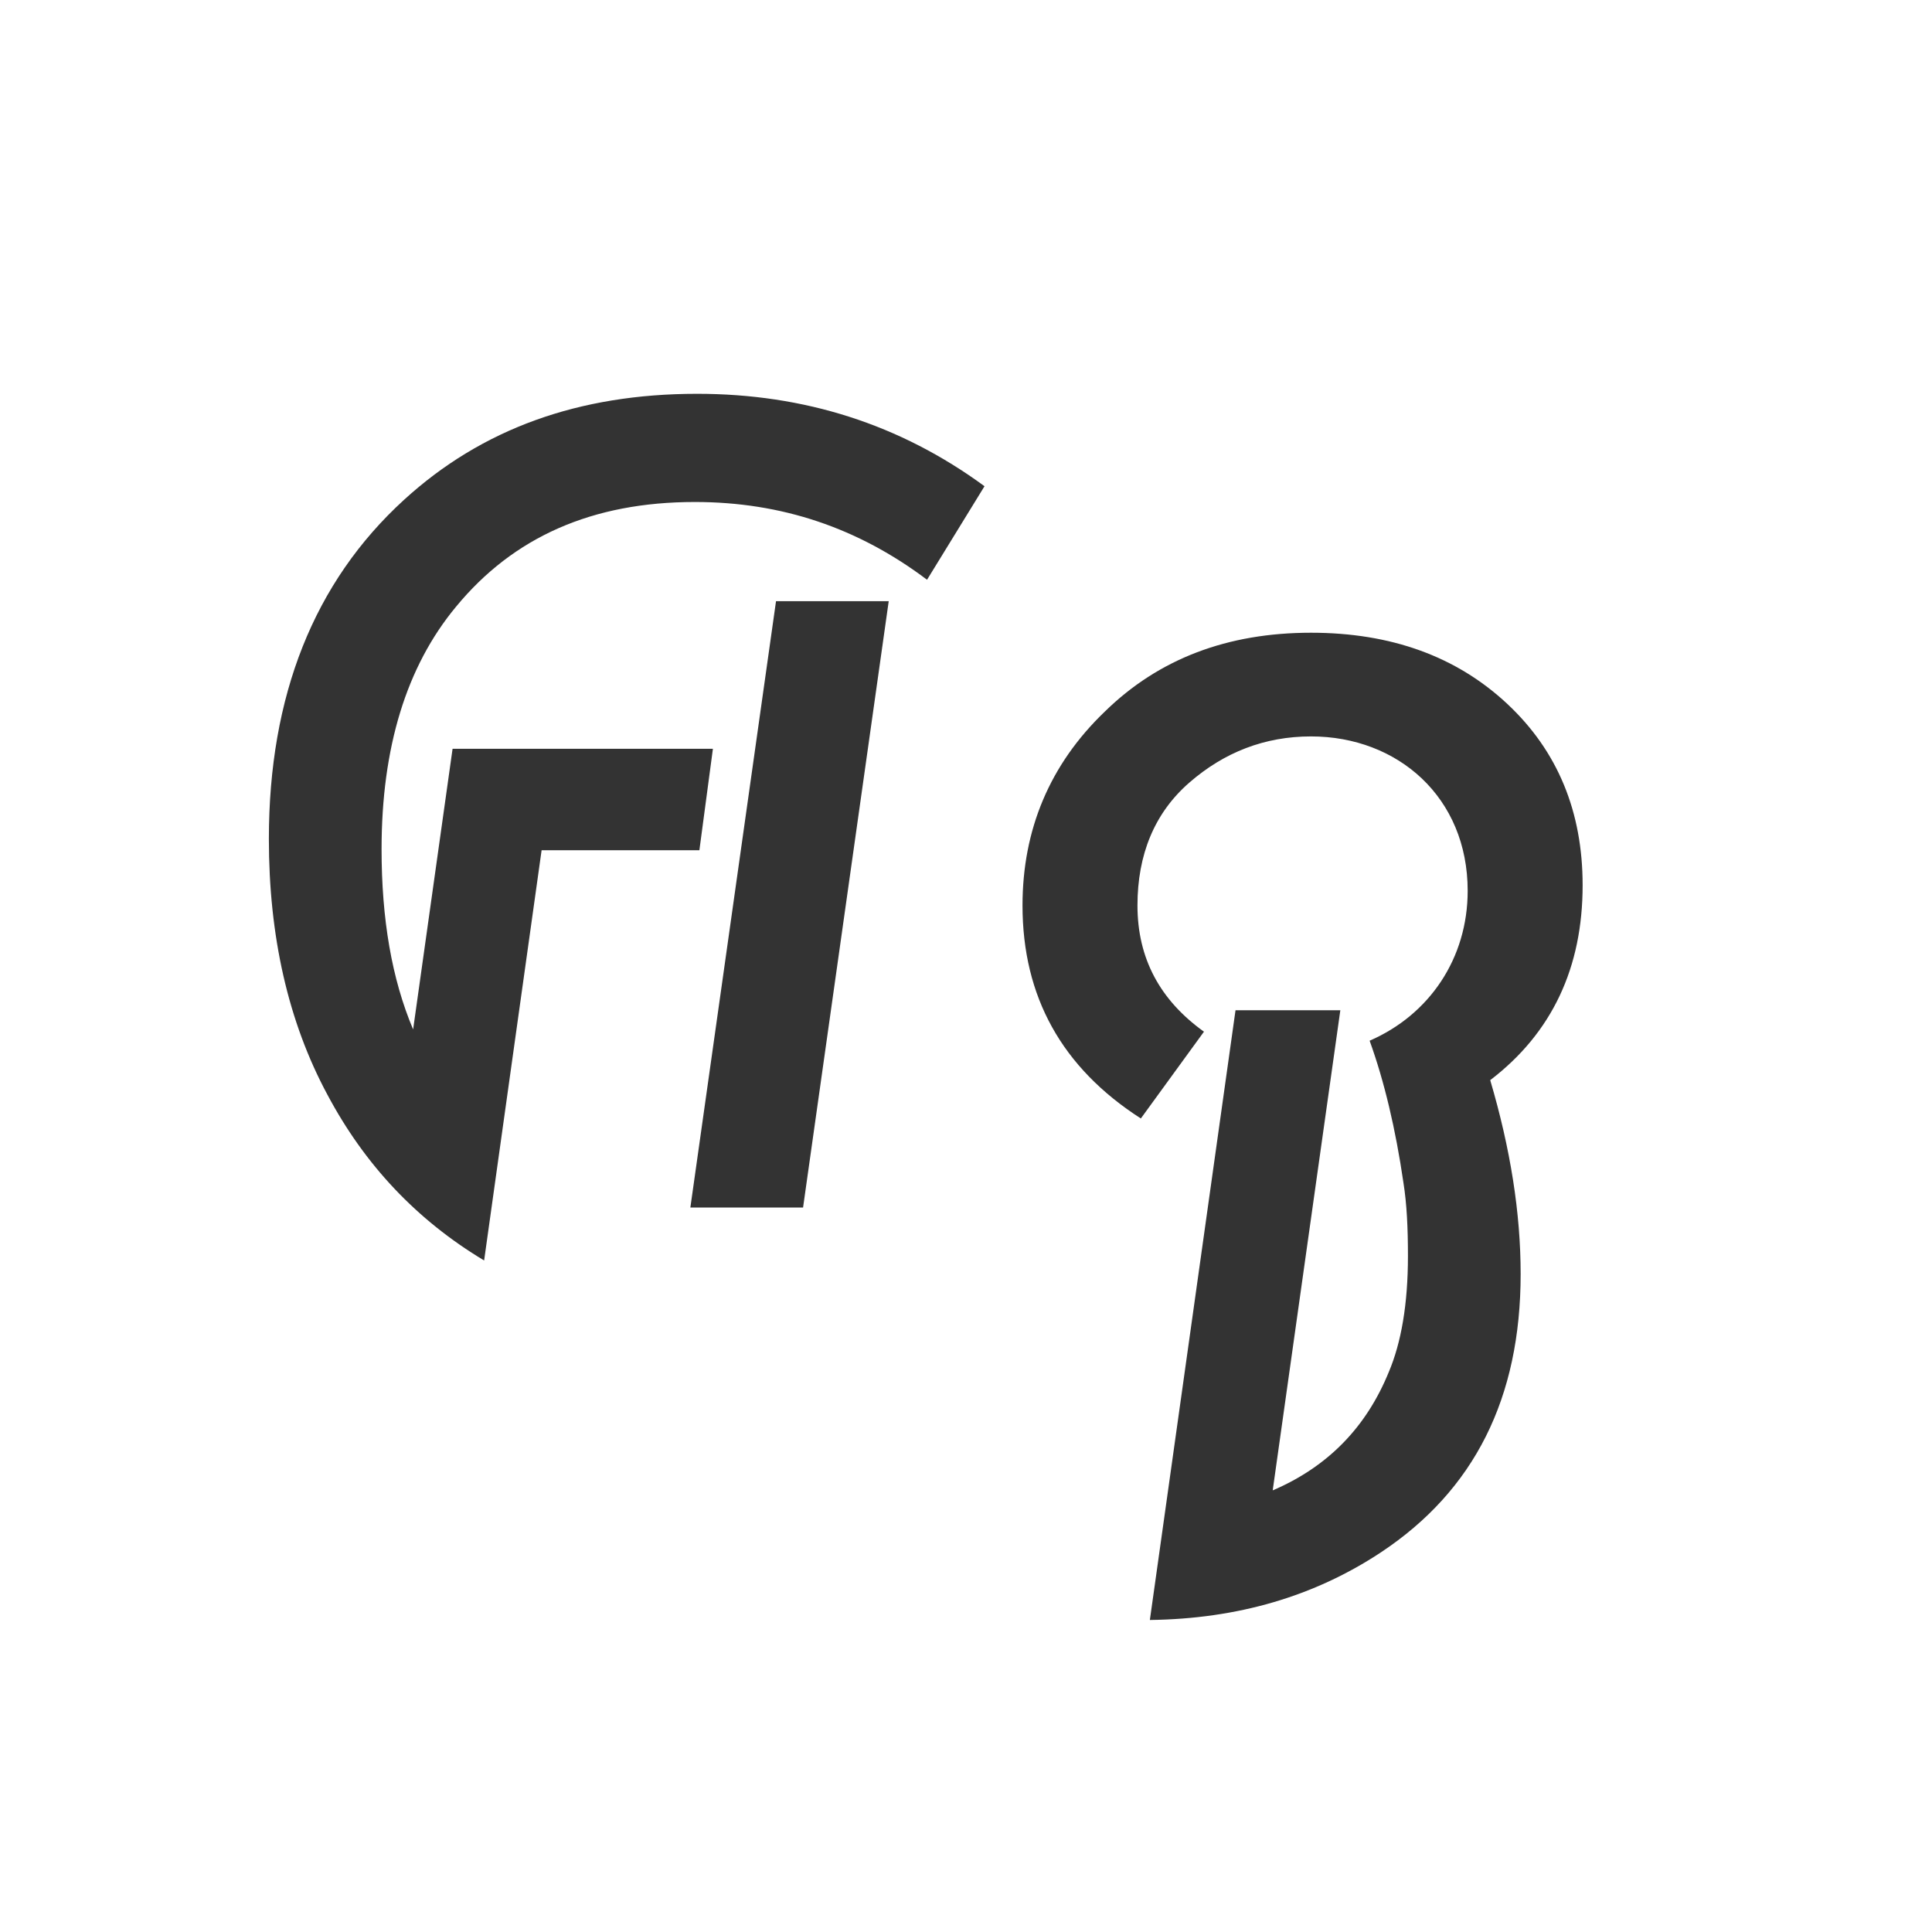 <svg width="24" height="24" viewBox="0 0 24 24" fill="none" xmlns="http://www.w3.org/2000/svg">
<path d="M5.622 9.302L5.132 12.788C4.866 12.158 4.74 11.416 4.74 10.548C4.74 9.288 5.048 8.28 5.664 7.538C6.378 6.67 7.358 6.236 8.632 6.236C9.71 6.236 10.662 6.558 11.516 7.202L12.23 6.04C11.18 5.27 9.99 4.892 8.66 4.892C7.19 4.892 5.986 5.326 5.02 6.208C3.9 7.23 3.34 8.644 3.34 10.422C3.34 11.626 3.578 12.69 4.068 13.6C4.53 14.468 5.174 15.154 6.014 15.658L6.728 10.562H8.688L8.856 9.302H5.622ZM9.64 7.468L8.576 15H9.976L11.04 7.468H9.64ZM14.284 20.124C15.376 20.11 16.328 19.83 17.154 19.284C18.316 18.514 18.89 17.366 18.89 15.826C18.89 15.07 18.764 14.272 18.512 13.418C19.282 12.83 19.66 12.018 19.66 10.996C19.66 10.086 19.352 9.33 18.722 8.742C18.092 8.154 17.28 7.86 16.286 7.86C15.25 7.86 14.396 8.182 13.724 8.84C13.038 9.498 12.702 10.31 12.702 11.248C12.702 12.382 13.192 13.264 14.172 13.894L14.956 12.816C14.41 12.424 14.13 11.906 14.13 11.248C14.13 10.618 14.34 10.1 14.774 9.722C15.208 9.344 15.712 9.148 16.286 9.148C17.364 9.148 18.232 9.904 18.232 11.066C18.232 11.906 17.756 12.606 17.014 12.928C17.196 13.432 17.336 14.02 17.434 14.692C17.476 14.958 17.49 15.252 17.49 15.602C17.49 16.204 17.406 16.68 17.252 17.044C16.972 17.73 16.496 18.22 15.81 18.514L16.65 12.55H15.348L14.284 20.124Z" fill="#333333"/>
</svg>
